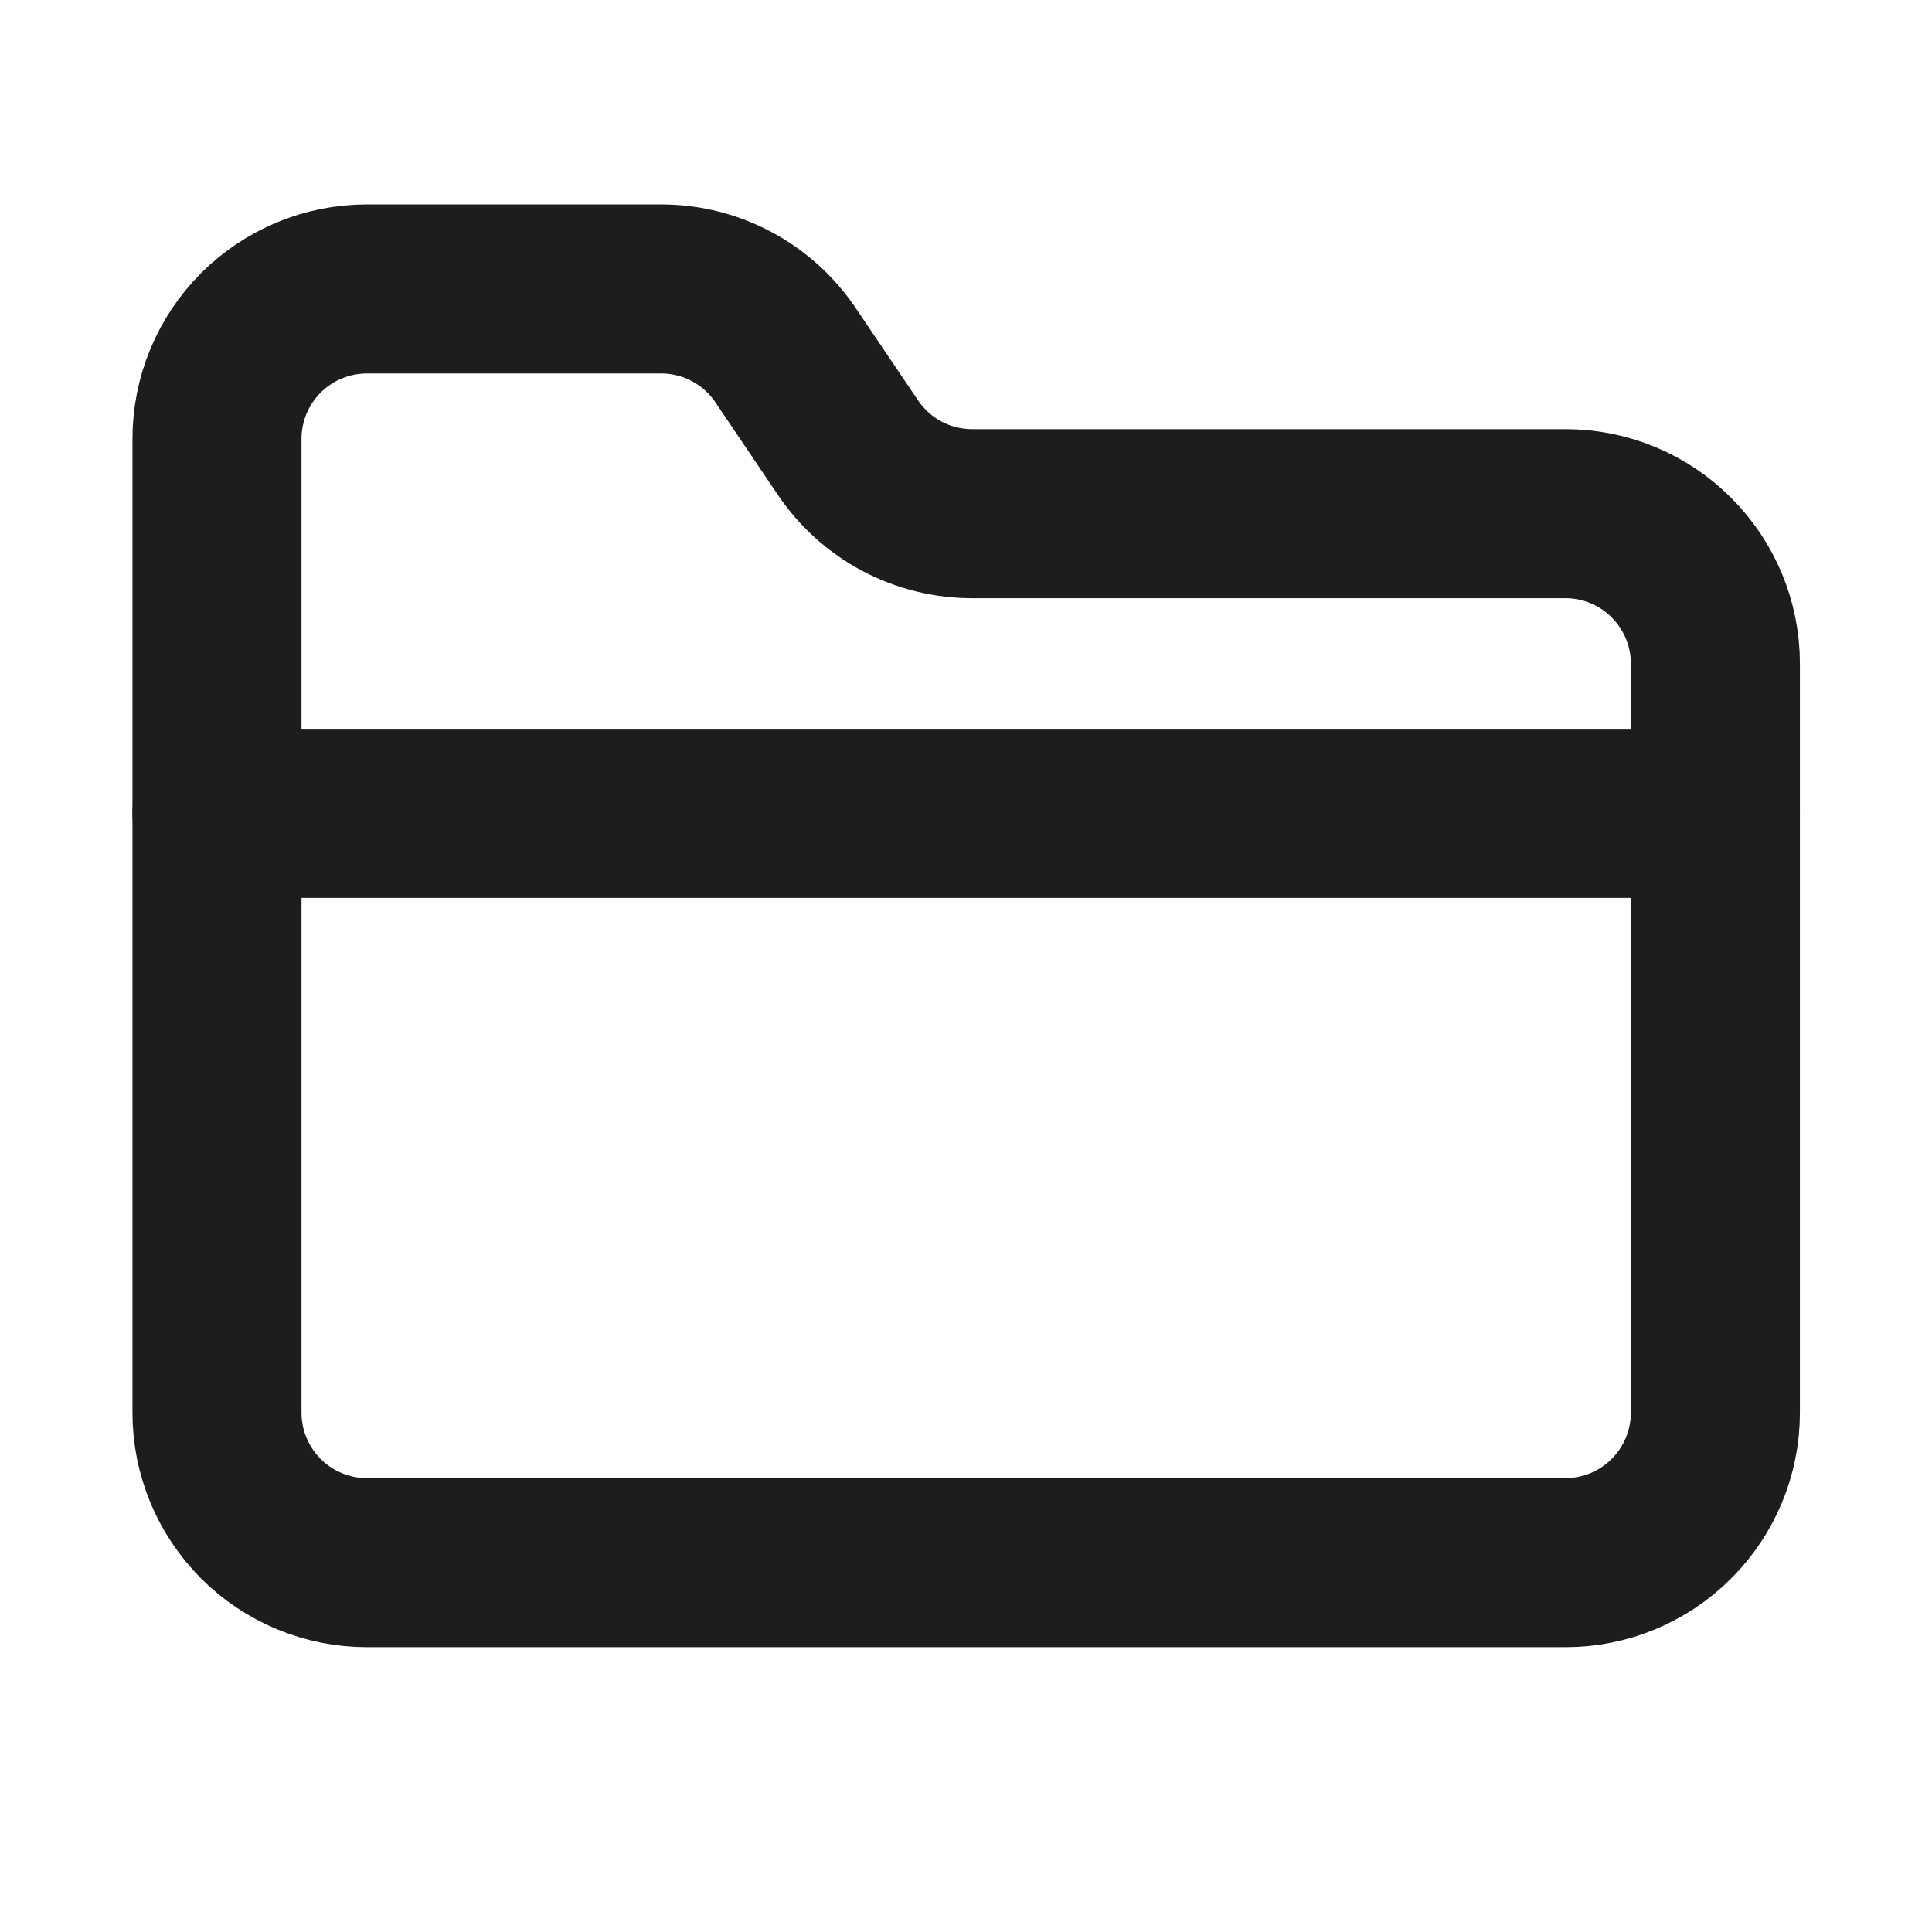 <svg width="16" height="16" viewBox="0 0 16 16" fill="none" xmlns="http://www.w3.org/2000/svg">
<path d="M12.965 12.941C13.294 12.941 13.61 12.81 13.842 12.577C14.075 12.344 14.206 12.029 14.206 11.7V5.495C14.206 5.166 14.075 4.851 13.842 4.618C13.61 4.385 13.294 4.254 12.965 4.254H8.063C7.856 4.256 7.651 4.206 7.468 4.109C7.285 4.011 7.129 3.869 7.015 3.696L6.512 2.951C6.399 2.78 6.245 2.639 6.065 2.542C5.884 2.444 5.682 2.393 5.476 2.393H3.038C2.709 2.393 2.393 2.524 2.16 2.757C1.928 2.989 1.797 3.305 1.797 3.634V11.7C1.797 12.029 1.928 12.344 2.16 12.577C2.393 12.81 2.709 12.941 3.038 12.941H12.965Z" stroke="#1C1D1F" stroke-width="1.4" stroke-linecap="round" stroke-linejoin="round"/>
<path d="M1.797 6.736H14.206" stroke="#1C1D1F" stroke-width="1.4" stroke-linecap="round" stroke-linejoin="round"/>
</svg>
